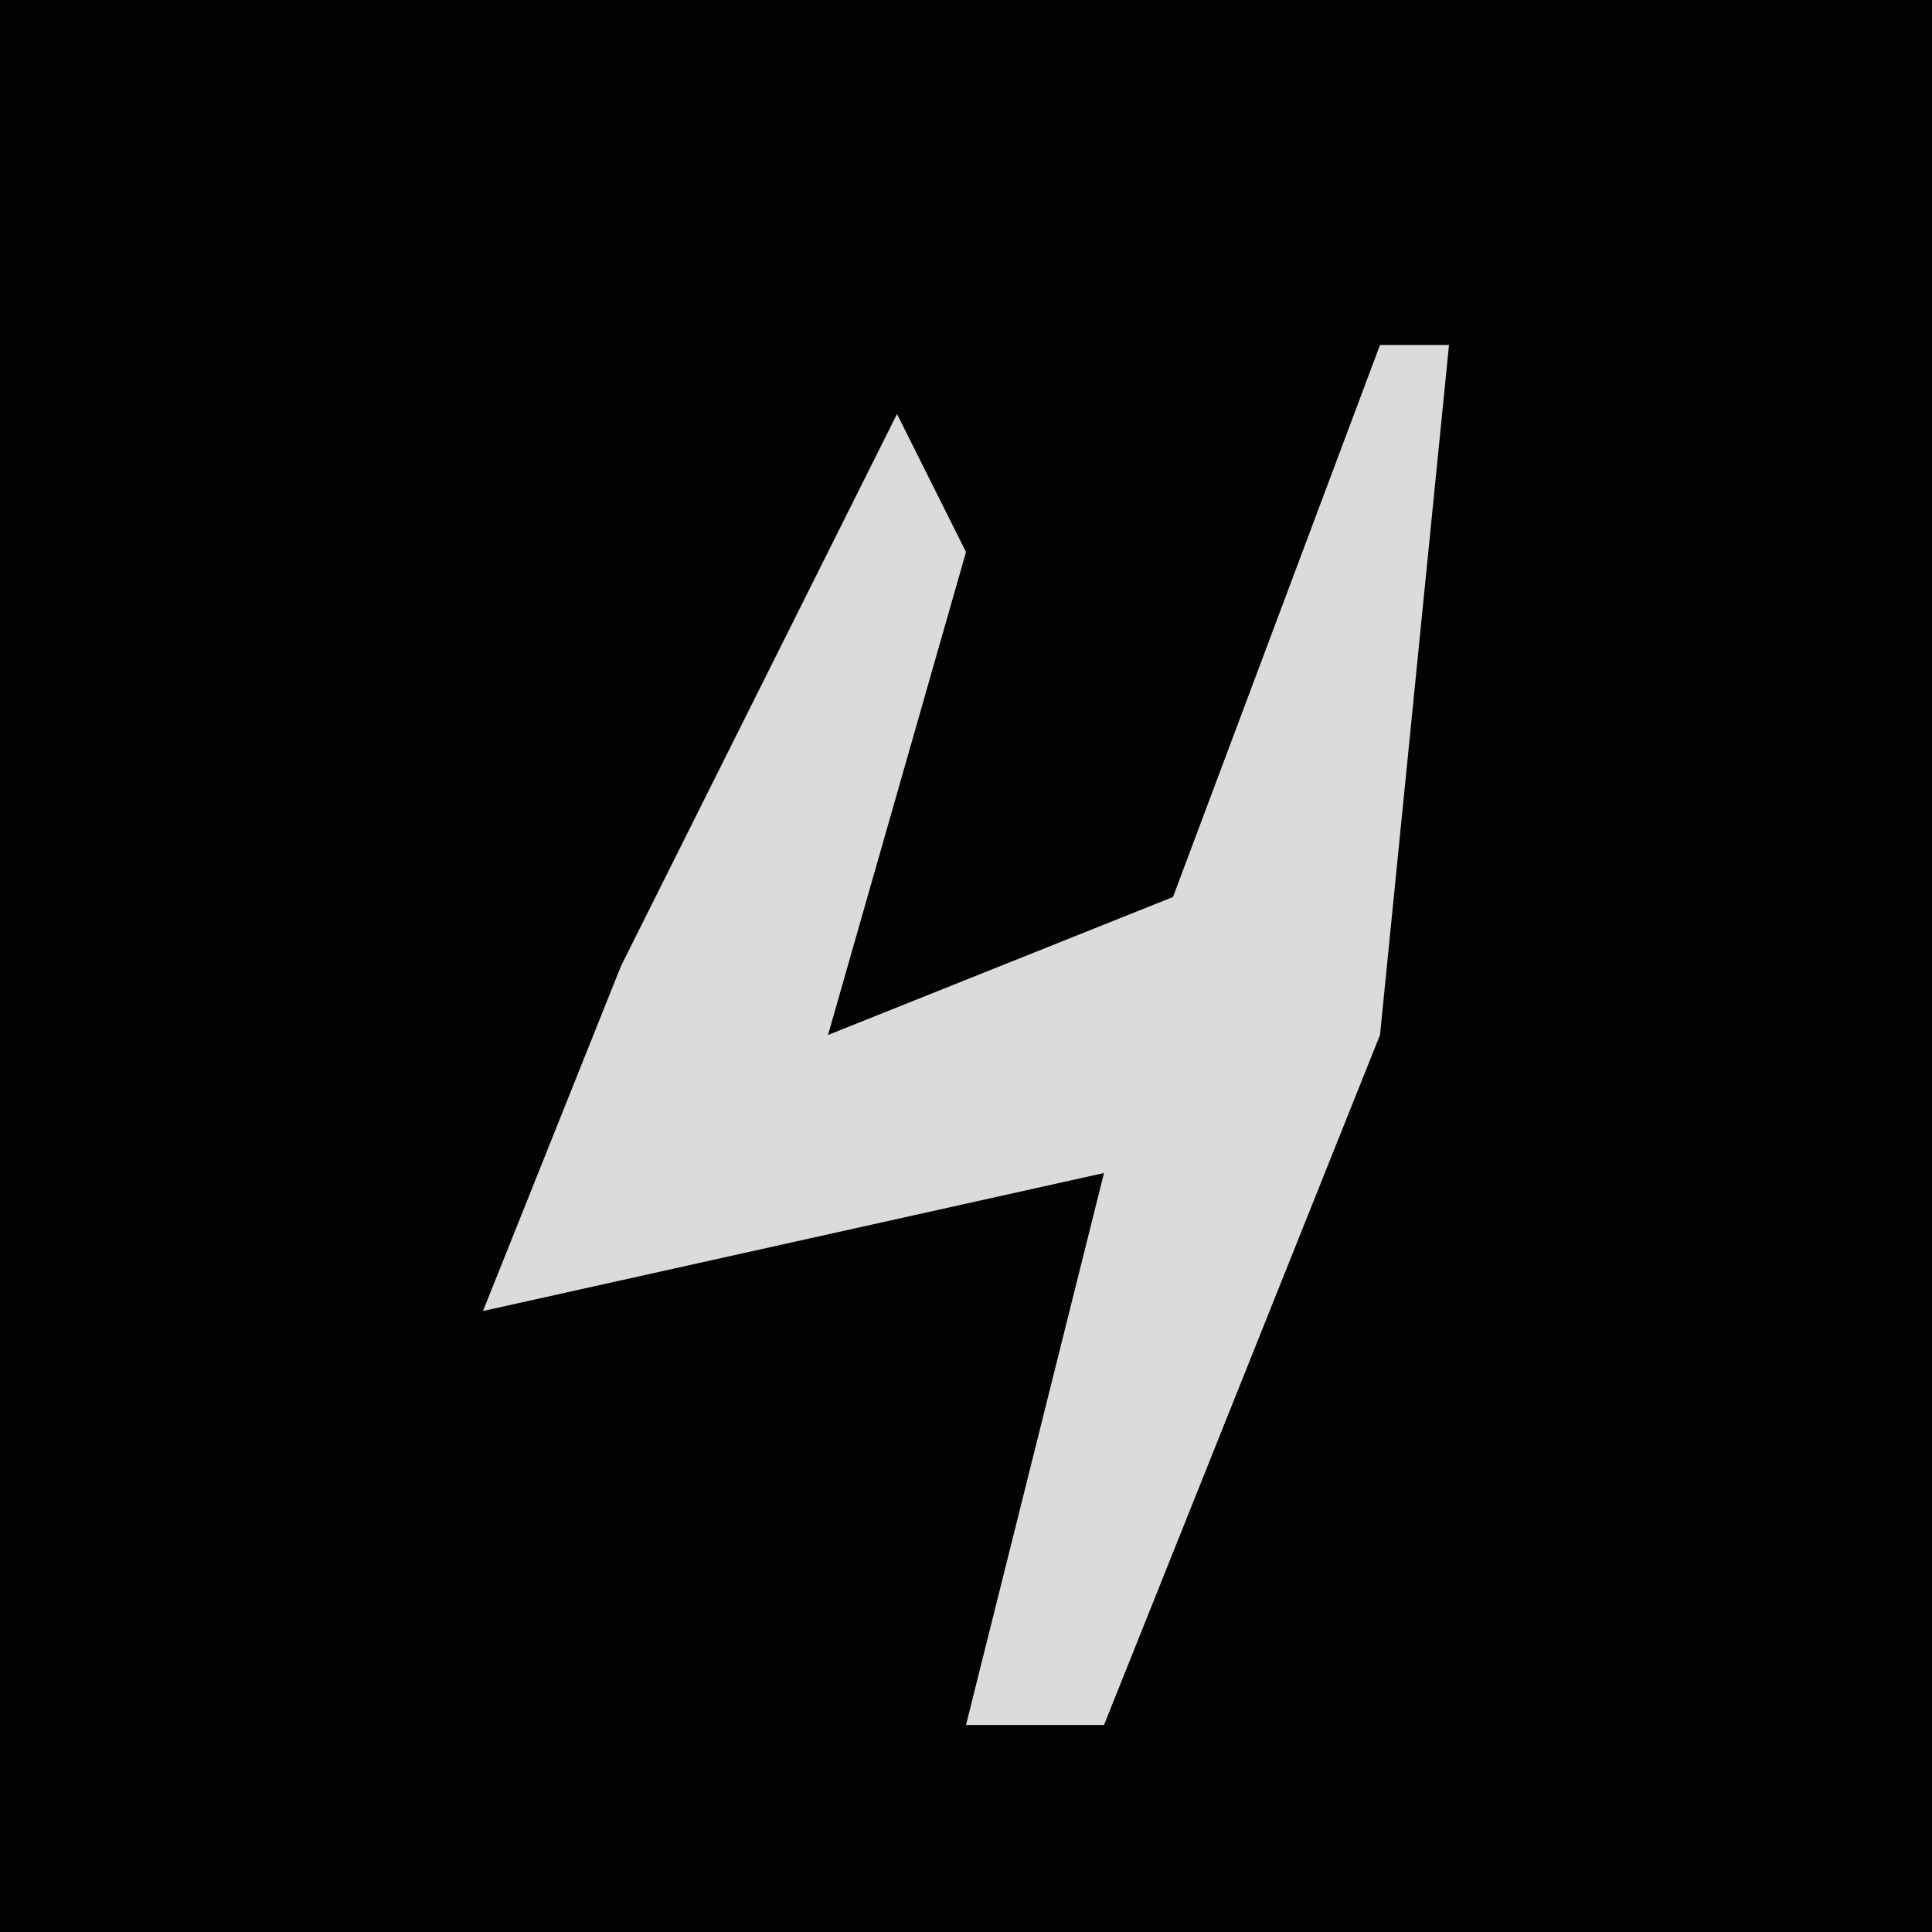 <?xml version="1.0" encoding="UTF-8"?>
<svg version="1.1" xmlns="http://www.w3.org/2000/svg" width="28" height="28">
<path d="M0,0 L28,0 L28,28 L0,28 Z " fill="#030303" transform="translate(0,0)"/>
<path d="M0,0 L1,0 L0,10 L-4,20 L-6,20 L-4,12 L-13,14 L-11,9 L-7,1 L-6,3 L-8,10 L-3,8 Z " fill="#DBDBDB" transform="translate(20,5)"/>
</svg>
